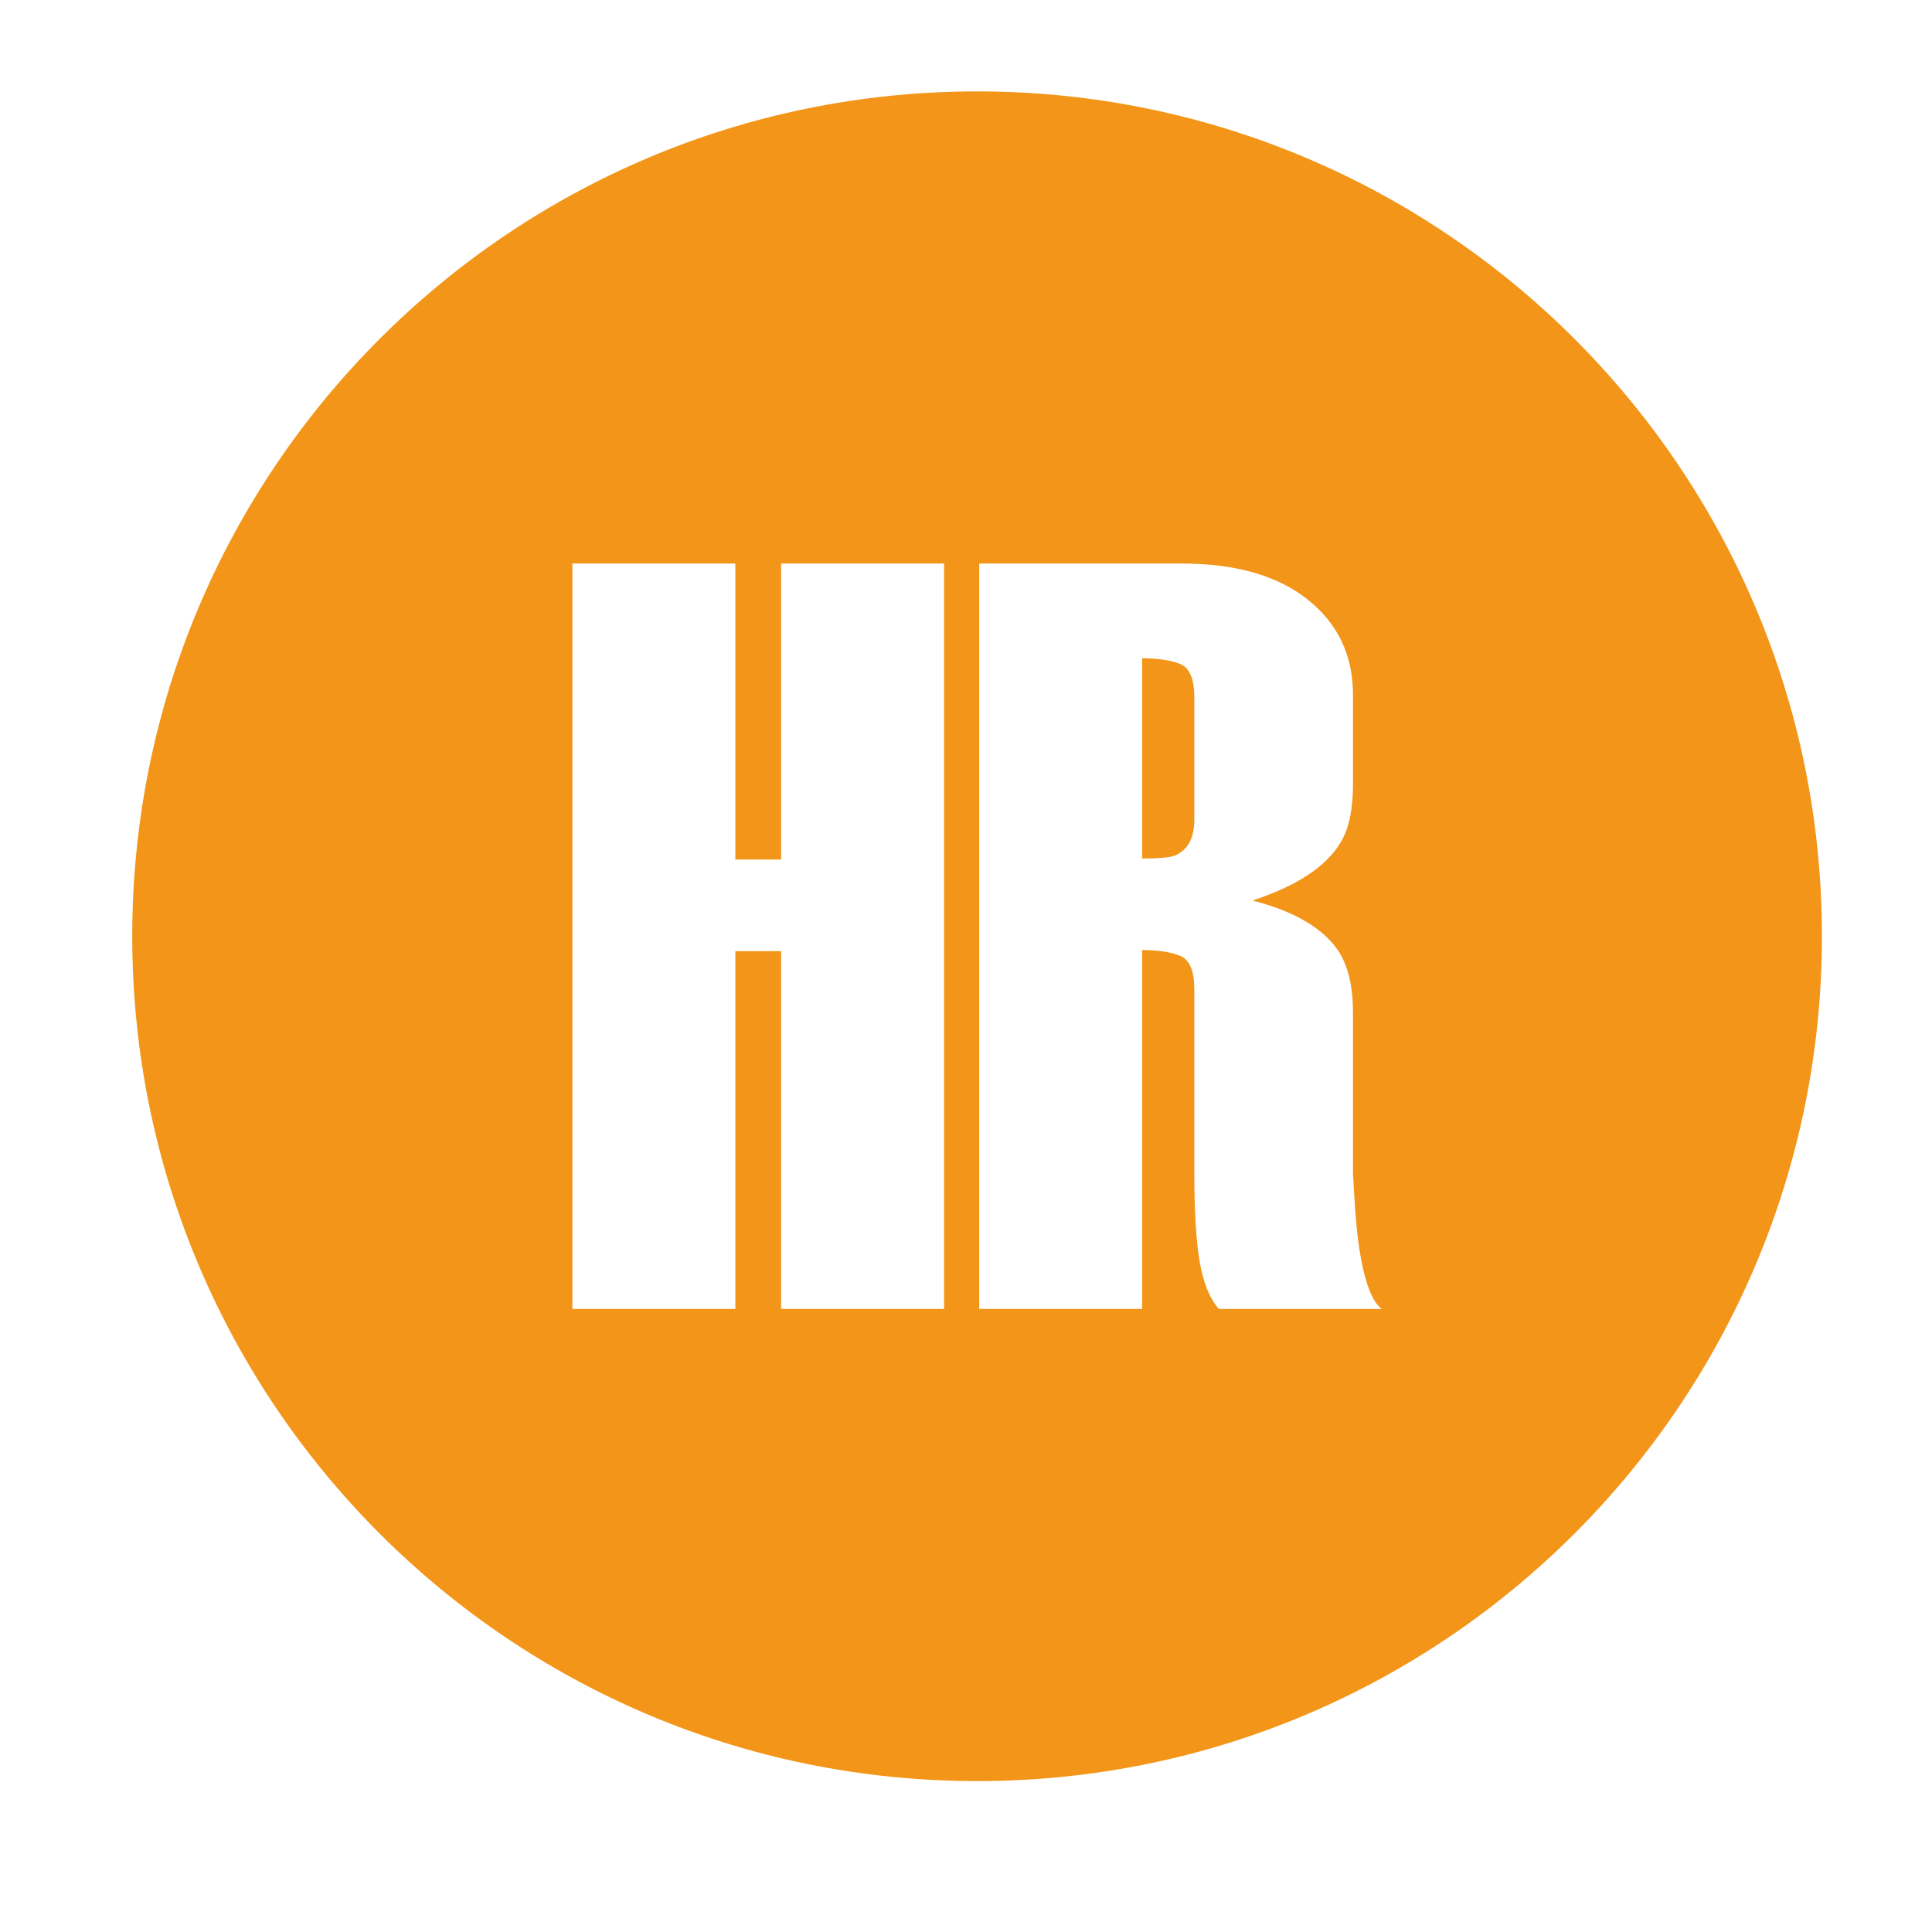 <?xml version="1.0" encoding="utf-8"?>
<!-- Generator: Adobe Illustrator 17.0.0, SVG Export Plug-In . SVG Version: 6.00 Build 0)  -->
<!DOCTYPE svg PUBLIC "-//W3C//DTD SVG 1.1//EN" "http://www.w3.org/Graphics/SVG/1.1/DTD/svg11.dtd">
<svg version="1.1" id="圖層_1" xmlns="http://www.w3.org/2000/svg" xmlns:xlink="http://www.w3.org/1999/xlink" x="0px" y="0px"
	 width="1417.32px" height="1417.32px" viewBox="0 0 1417.32 1417.32" enable-background="new 0 0 1417.32 1417.32"
	 xml:space="preserve">
<path fill="#F29518" d="M-992.303,1411.3c-352.245,0-637.795,285.55-637.795,637.795s285.55,637.795,637.795,637.795
	s637.795-285.551,637.795-637.795S-640.058,1411.3-992.303,1411.3z M-999.94,2329.266h-123.004v-270.121h-34.561v270.121h-123.004
	v-562.763h123.004v223.503h34.561v-223.503h123.004V2329.266z M-704.096,1964.268H-815.84v-112.459
	c0-4.842-1.414-8.352-4.208-10.513c-2.811-2.161-7.296-3.233-13.47-3.233c-6.159,0-10.789,1.072-13.877,3.217
	c-3.087,2.161-4.615,5.655-4.615,10.497v392.215c0,4.322,1.82,7.685,5.46,10.091c3.64,2.421,7.994,3.64,13.032,3.64
	c6.174,0,10.659-1.219,13.47-3.64c2.795-2.421,4.208-5.785,4.208-10.107v-139.822h111.744v143.104
	c0,21.985-10.725,41.548-32.156,58.691c-24.65,19.84-56.546,29.752-95.674,29.752c-41.792,0-75.557-8.303-101.295-24.926
	c-27.867-18.215-41.792-43.677-41.792-76.37v-362.577c0-35.91,10.172-62.444,30.548-79.603
	c23.577-19.807,61.096-29.736,112.54-29.736c44.489,0,77.718,9.928,99.703,29.736c18.751,17.159,28.127,40.476,28.127,69.951
	V1964.268z"/>
<g>
	<path fill="#F29518" d="M-842.805,1842.45c-6.987-2.925-16.622-4.387-28.907-4.387v151.131c12.837,0,21.221-0.78,25.137-2.389
		c9.506-4.257,14.251-13.324,14.251-27.184v-91.985C-832.324,1853.791-835.818,1845.391-842.805,1842.45z"/>
	<path fill="#F29518" d="M-992.302,1411.3c-352.245,0-637.796,285.55-637.796,637.795c0,352.244,285.551,637.795,637.796,637.795
		c352.244,0,637.795-285.551,637.795-637.795C-354.507,1696.85-640.058,1411.3-992.302,1411.3z M-1022.859,1964.267h-111.743
		v-112.458c0-4.843-1.414-8.352-4.209-10.513c-2.811-2.161-7.296-3.234-13.47-3.234c-6.158,0-10.789,1.073-13.876,3.218
		c-3.087,2.161-4.615,5.655-4.615,10.497v392.215c0,4.322,1.82,7.685,5.459,10.091c3.64,2.421,7.995,3.64,13.032,3.64
		c6.175,0,10.66-1.219,13.47-3.64c2.795-2.421,4.209-5.785,4.209-10.107v-139.821h111.743v143.104
		c0,21.985-10.724,41.548-32.156,58.691c-24.65,19.84-56.546,29.751-95.673,29.751c-41.792,0-75.558-8.303-101.295-24.926
		c-27.867-18.215-41.792-43.677-41.792-76.37v-362.577c0-35.91,10.172-62.444,30.548-79.603
		c23.577-19.807,61.095-29.735,112.54-29.735c44.489,0,77.718,9.928,99.703,29.735c18.752,17.159,28.127,40.476,28.127,69.951
		V1964.267z M-813.833,2329.266c-6.971-8.043-11.797-19.954-14.477-35.78c-2.681-15.794-4.013-38.185-4.013-67.124v-138.278
		c0-13.925-3.494-22.375-10.481-25.332c-6.987-2.925-16.622-4.42-28.907-4.42v270.934h-123.003v-562.763h152.739
		c40.72,0,72.486,9.067,95.267,27.217c22.781,18.134,34.171,42.133,34.171,71.982v67.206c0,18.67-2.925,33.083-8.774,43.205
		c-10.66,18.67-33.018,33.603-67.092,44.798c31.409,8.06,52.972,20.669,64.687,37.844c7.442,11.277,11.179,26.843,11.179,46.699
		v121.558c1.073,19.873,2.128,34.903,3.217,45.107c3.737,31.652,9.912,50.712,18.491,57.147H-813.833z"/>
</g>
<g>
	<path fill="#F29518" d="M-503.545,2065.327c0-4.953-1.066-8.657-3.198-11.123c-2.121-2.466-5.319-3.704-9.583-3.704
		c-3.553,0-6.579,1.238-9.055,3.704c-2.487,2.466-3.736,6.17-3.736,11.123v68.813h25.572V2065.327z"/>
	<path fill="#F29518" d="M-1271.186,2050.5c-3.553,0-6.568,1.238-9.055,3.714c-2.487,2.487-3.725,6.202-3.725,11.166v184.4
		c0,4.964,1.066,8.765,3.198,11.424c2.132,2.66,5.329,3.984,9.582,3.984c4.264,0,7.462-1.324,9.594-3.984
		c2.132-2.659,3.198-6.46,3.198-11.424v-184.4c0-4.964-1.066-8.678-3.198-11.166
		C-1263.724,2051.739-1266.921,2050.5-1271.186,2050.5z"/>
	<path fill="#F29518" d="M-1070.71,1925.697c2.654,0,4.843-0.861,6.572-2.59c1.721-1.722,2.582-4.304,2.582-7.763v-58.104
		c-7.433,1.858-12.477,4.118-15.123,6.765c-2.654,2.655-3.982,6.106-3.982,10.345v40.994c0,3.459,0.861,6.041,2.59,7.763
		C-1076.35,1924.836-1073.896,1925.697-1070.71,1925.697z"/>
	<path fill="#F29518" d="M-992.303,1411.3c-352.245,0-637.795,285.551-637.795,637.795c0,352.245,285.55,637.796,637.795,637.796
		s637.795-285.551,637.795-637.796C-354.508,1696.85-640.058,1411.3-992.303,1411.3z M-1135.982,1879.925
		c0-18.043,12.405-33.038,37.213-44.976c24.809-11.938,37.213-20.296,37.213-25.074v-33.432c0-3.717-0.78-6.5-2.333-8.358
		c-1.561-1.85-3.902-2.784-7.015-2.784c-2.607,0-4.819,0.933-6.637,2.784c-1.81,1.858-2.719,4.641-2.719,8.358v44.573h-53.736
		v-44.968c0-16.716,6.773-28.92,20.304-36.618c10.876-6.105,26.128-9.154,45.772-9.154c19.628,0,34.358,3.322,44.179,9.95
		c11.672,7.698,17.513,20.296,17.513,37.808v179.501h-48.958v-8.752c-2.654,5.036-6.709,8.293-12.139,9.75
		c-5.446,1.456-13.201,2.188-23.288,2.188c-16.451,0-28.123-2.928-35.025-8.761c-6.902-5.832-10.345-14.721-10.345-26.667V1879.925z
		 M-1287.618,1678.93h60.895v110.649h17.111V1678.93h60.895v278.607h-60.895v-133.729h-17.111v133.729h-60.895V1678.93z
		 M-1375.595,2065.94h-74.046v-74.52c0-3.209-0.937-5.535-2.789-6.966c-1.863-1.432-4.834-2.143-8.926-2.143
		c-4.08,0-7.149,0.711-9.195,2.132c-2.045,1.432-3.058,3.747-3.058,6.956v259.9c0,2.864,1.206,5.093,3.618,6.687
		c2.412,1.604,5.297,2.412,8.635,2.412c4.092,0,7.063-0.808,8.926-2.412c1.852-1.604,2.789-3.833,2.789-6.697v-92.653h74.046v94.827
		c0,14.568-7.107,27.532-21.308,38.891c-16.334,13.147-37.47,19.715-63.398,19.715c-27.693,0-50.068-5.502-67.123-16.517
		c-18.466-12.07-27.693-28.942-27.693-50.606v-240.261c0-23.796,6.74-41.379,20.243-52.749
		c15.623-13.125,40.485-19.704,74.574-19.704c29.481,0,51.5,6.579,66.068,19.704c12.426,11.37,18.638,26.821,18.638,46.353V2065.94z
		 M-1184.348,2250.803c0,22.73-8.527,39.075-25.572,49.013c-13.847,8.162-33.917,12.253-60.2,12.253
		c-26.638,0-47.236-4.436-61.793-13.319c-17.411-10.659-26.1-27.521-26.1-50.606v-180.599c0-22.73,8.689-39.419,26.1-50.079
		c14.913-9.227,35.511-13.847,61.793-13.847c24.151,0,44.49,5.244,60.997,15.71c16.517,10.487,24.775,25.669,24.775,45.556V2250.803
		z M-997.363,2307.805h-74.057v-10.25c-3.909,3.951-9.852,7.354-17.842,10.218c-7.989,2.853-17.313,4.296-27.973,4.296
		c-15.634,0-28.501-4.092-38.622-12.253c-10.121-8.172-15.182-18.11-15.182-29.836v-264.228h74.046v245.074
		c0,9.227,4.264,13.825,12.791,13.825c4.264,0,7.462-1.141,9.583-3.446c2.132-2.304,3.198-5.577,3.198-9.841v-245.612h74.057
		V2307.805z M-993.099,1912.963v-134.927c0-16.981,6.5-29.45,19.499-37.414c11.15-6.894,26.531-10.345,46.174-10.345
		c19.106,0,33.963,3.049,44.574,9.154c12.999,7.425,19.507,19.636,19.507,36.618v55.715h-55.329v-55.321
		c0-3.717-0.796-6.5-2.389-8.358c-1.585-1.85-3.974-2.784-7.16-2.784c-2.654,0-4.915,0.925-6.765,2.775
		c-1.859,1.858-2.791,4.633-2.791,8.342v137.767c0,3.708,0.796,6.548,2.389,8.535c1.593,1.987,3.982,2.976,7.167,2.976
		s5.575-0.99,7.16-2.968c1.593-1.979,2.389-4.811,2.389-8.503v-54.203h55.329v54.927c0,16.981-6.371,29.193-19.106,36.617
		c-10.353,6.097-25.347,9.155-44.976,9.155c-19.901,0-35.29-3.314-46.174-9.951C-986.599,1942.808-993.099,1930.21-993.099,1912.963
		z M-806.654,2130.942h-74.057v-65.97c0-9.292-4.264-13.944-12.78-13.944c-4.264,0-7.462,1.077-9.594,3.209
		c-2.132,2.132-3.198,5.513-3.198,10.132v243.437h-74.046v-302.054h74.046v9.981c4.264-3.51,10.39-6.406,18.38-8.689
		c7.989-2.283,17.131-3.424,27.435-3.424c15.623,0,28.501,4.178,38.622,12.512c10.121,8.355,15.193,18.563,15.193,30.633V2130.942z
		 M-796.094,1957.537h-55.321V1678.93h55.321v125.37l28.662-72.431h56.914l-39.803,98.953l53.334,126.714h-64.878l-34.228-81.594
		V1957.537z M-618.065,2248.144c0,22.729-8.711,39.419-26.11,50.067c-14.912,9.249-35.521,13.858-61.794,13.858
		c-25.572,0-45.47-4.092-59.672-12.253c-17.4-9.938-26.1-26.283-26.1-49.013v-64.463h74.046v63.495
		c0,4.953,1.088,8.732,3.263,11.381c2.186,2.649,5.276,3.973,9.27,3.973c3.984,0,6.977-1.324,8.98-3.973
		c2.003-2.649,2.993-6.428,2.993-11.37v-23.279c0-20.458-4.974-33.69-14.912-39.688c-13.502-7.106-26.1-13.858-37.826-20.243
		c-17.4-9.593-29.125-18.197-35.155-25.841c-6.051-7.634-9.055-18.552-9.055-32.765v-40.485c0-22.73,8.334-39.419,25.034-50.079
		c14.557-9.227,34.972-13.847,61.266-13.847c25.572,0,45.276,4.081,59.134,12.253c16.689,9.938,25.034,26.283,25.034,49.013v59.661
		h-72.981v-59.134c0-4.608-1.195-8.259-3.575-10.918c-2.379-2.67-5.103-3.994-8.151-3.994c-3.413,0-6.299,1.249-8.679,3.725
		c-2.379,2.487-3.574,6.213-3.574,11.187v28.232c0,12.436,5.146,22.03,15.451,28.77l28.77,15.451
		c20.953,11.015,33.906,19.004,38.891,23.968c10.294,9.949,15.451,23.624,15.451,41.023V2248.144z M-525.919,2261.215
		c2.132,2.649,5.33,3.973,9.593,3.973c4.264,0,7.462-1.313,9.583-3.962c2.132-2.649,3.198-6.439,3.198-11.381v-60.307h74.057v61.265
		c0,22.375-8.883,38.719-26.638,49.013c-14.213,8.162-34.455,12.253-60.738,12.253s-46.525-4.436-60.727-13.319
		c-17.045-10.659-25.572-27.521-25.572-50.606v-180.599c0-22.73,8.345-39.419,25.045-50.079
		c14.557-9.227,34.972-13.847,61.255-13.847c25.928,0,46.17,4.081,60.738,12.253c17.755,9.938,26.638,26.283,26.638,49.013v115.069
		h-99.629v69.88C-529.117,2254.787-528.051,2258.567-525.919,2261.215z"/>
</g>
<g>
	<path fill="#F29518" d="M-1306.313,2212.802v49.988c0,4.218,1.049,7.367,3.158,9.466c2.099,2.109,5.091,3.159,8.976,3.159
		c3.237,0,5.905-1.05,8.014-3.159c2.099-2.099,3.149-5.248,3.149-9.466v-70.853c-9.064,2.266-15.214,5.022-18.441,8.25
		C-1304.695,2203.424-1306.313,2207.632-1306.313,2212.802z"/>
	<path fill="#F29518" d="M-992.303,1411.3c-352.245,0-637.795,285.55-637.795,637.795s285.55,637.795,637.795,637.795
		s637.795-285.551,637.795-637.795S-640.058,1411.3-992.303,1411.3z M-993.099,1802.463c0-16.982,6.5-29.45,19.5-37.414
		c11.149-6.894,26.53-10.345,46.174-10.345c19.106,0,33.963,3.049,44.574,9.155c12.999,7.425,19.507,19.636,19.507,36.618v55.715
		h-55.329v-55.321c0-3.717-0.796-6.5-2.389-8.358c-1.584-1.85-3.974-2.783-7.16-2.783c-2.654,0-4.915,0.925-6.765,2.775
		c-1.859,1.858-2.791,4.633-2.791,8.342v137.767c0,3.709,0.796,6.548,2.389,8.535c1.593,1.987,3.982,2.976,7.167,2.976
		c3.186,0,5.575-0.99,7.16-2.968c1.593-1.979,2.389-4.81,2.389-8.503v-54.203h55.329v54.926c0,16.982-6.371,29.193-19.106,36.618
		c-10.353,6.097-25.347,9.154-44.976,9.154c-19.901,0-35.29-3.314-46.174-9.95c-13-7.964-19.5-20.561-19.5-37.808V1802.463z
		 M-1135.982,1904.352c0-18.043,12.405-33.038,37.213-44.976c24.809-11.938,37.213-20.296,37.213-25.074v-33.432
		c0-3.717-0.78-6.5-2.333-8.358c-1.561-1.85-3.901-2.783-7.015-2.783c-2.607,0-4.819,0.933-6.637,2.783
		c-1.81,1.859-2.719,4.642-2.719,8.358v44.573h-53.736v-44.967c0-16.717,6.774-28.92,20.304-36.618
		c10.876-6.106,26.128-9.155,45.772-9.155c19.628,0,34.357,3.323,44.179,9.951c11.672,7.698,17.512,20.296,17.512,37.808v179.501
		h-48.958v-8.752c-2.655,5.036-6.709,8.294-12.139,9.75c-5.446,1.456-13.2,2.188-23.288,2.188c-16.45,0-28.123-2.928-35.025-8.76
		c-6.902-5.832-10.345-14.721-10.345-26.667V1904.352z M-1390.271,2093.893h-67.459v-67.89c0-2.923-0.854-5.042-2.541-6.347
		c-1.697-1.305-4.404-1.952-8.132-1.952c-3.718,0-6.513,0.647-8.377,1.942c-1.864,1.305-2.786,3.414-2.786,6.337v236.777
		c0,2.61,1.099,4.64,3.296,6.092c2.197,1.462,4.826,2.198,7.867,2.198c3.728,0,6.435-0.736,8.132-2.198
		c1.687-1.461,2.541-3.492,2.541-6.101v-84.41h67.459v86.391c0,13.272-6.474,25.083-19.413,35.431
		c-14.88,11.977-34.136,17.961-57.757,17.961c-25.229,0-45.613-5.012-61.151-15.047c-16.823-10.996-25.229-26.367-25.229-46.104
		v-218.885c0-21.679,6.141-37.697,18.442-48.056c14.234-11.957,36.883-17.951,67.939-17.951c26.858,0,46.918,5.994,60.19,17.951
		c11.32,10.359,16.98,24.435,16.98,42.229V2093.893z M-1215.548,2314.24h-59.7v-10.673c-3.237,6.141-8.181,10.114-14.802,11.889
		c-6.641,1.775-16.097,2.668-28.398,2.668c-20.06,0-34.293-3.571-42.71-10.682c-8.416-7.111-12.615-17.951-12.615-32.518v-55.324
		c0-22.002,15.126-40.287,45.378-54.844c30.252-14.557,45.378-24.749,45.378-30.576v-40.768c0-4.532-0.951-7.926-2.844-10.192
		c-1.903-2.256-4.757-3.394-8.554-3.394c-3.178,0-5.876,1.138-8.092,3.394c-2.208,2.266-3.316,5.66-3.316,10.192v54.354h-65.526
		v-54.834c0-20.384,8.26-35.265,24.759-44.652c13.263-7.446,31.861-11.163,55.815-11.163c23.935,0,41.896,4.051,53.873,12.134
		c14.233,9.388,21.355,24.749,21.355,46.104V2314.24z M-1226.722,1848.235v133.729h-60.896v-278.607h60.896v110.65h17.11v-110.65
		h60.895v278.607h-60.895v-133.729H-1226.722z M-950.559,2314.24h-67.468v-220.317c0-8.426-3.875-12.644-11.644-12.644
		c-3.884,0-6.798,0.981-8.74,2.923c-1.933,1.942-2.904,5.022-2.904,9.23v220.808h-67.468v-220.808
		c0-8.426-3.885-12.635-11.644-12.635c-3.884,0-6.798,0.971-8.74,2.913c-1.943,1.952-2.913,5.032-2.913,9.24v221.288h-67.459
		v-275.181h67.459v9.574c3.884-3.198,9.623-5.915,17.235-8.161c7.593-2.237,15.774-3.355,24.504-3.355
		c12.625,0,21.522,1.599,26.701,4.797c6.141,5.444,11.477,10.084,16.008,13.919c2.913-3.511,9.299-7.514,19.177-11.997
		c9.859-4.473,19.658-6.719,29.359-6.719c13.909,0,25.485,3.963,34.706,11.889c9.221,7.936,13.831,17.225,13.831,27.907V2314.24z
		 M-776.326,2279.779c0,10.682-4.542,19.736-13.595,27.182c-9.064,7.435-20.865,11.163-35.431,11.163
		c-9.054,0-17.314-0.971-24.749-2.913c-7.445-1.942-13.105-4.365-16.99-7.279v64.546h-67.458v-333.419h50.959l5.826,11.163
		c4.522-3.561,8.564-6.15,12.134-7.769c7.112-3.561,16.176-5.336,27.182-5.336c19.412,0,34.941,5.013,46.584,15.037
		c10.359,8.74,15.538,18.775,15.538,30.095V2279.779z M-796.094,1900.37v81.593h-55.321v-278.607h55.321v125.371l28.662-72.431
		h56.914l-39.803,98.953l53.334,126.714h-64.878L-796.094,1900.37z M-603.555,2314.24h-67.468v-9.339
		c-3.561,3.6-8.976,6.7-16.254,9.309c-7.279,2.599-15.774,3.914-25.485,3.914c-14.243,0-25.965-3.727-35.186-11.163
		c-9.221-7.446-13.831-16.5-13.831-27.182v-240.721h67.458v223.27c0,8.406,3.884,12.595,11.653,12.595
		c3.885,0,6.798-1.04,8.73-3.139c1.942-2.099,2.913-5.082,2.913-8.966v-223.76h67.468V2314.24z M-454.571,2305.499
		c-13.586,8.426-32.361,12.625-56.296,12.625c-23.297,0-41.424-3.727-54.363-11.163c-15.852-9.054-23.778-23.945-23.778-44.652
		v-58.729h67.459v57.846c0,4.512,0.991,7.956,2.972,10.368c1.991,2.413,4.807,3.62,8.446,3.62c3.629,0,6.356-1.207,8.181-3.62
		c1.825-2.413,2.727-5.856,2.727-10.358v-21.208c0-18.637-4.532-30.693-13.586-36.157c-12.301-6.474-23.777-12.625-34.46-18.441
		c-15.852-8.74-26.534-16.578-32.028-23.543c-5.513-6.955-8.249-16.901-8.249-29.849v-36.883c0-20.707,7.593-35.912,22.807-45.623
		c13.262-8.406,31.861-12.615,55.815-12.615c23.297,0,41.248,3.718,53.872,11.163c15.205,9.054,22.807,23.945,22.807,44.652v54.354
		h-66.487v-53.873c0-4.198-1.089-7.524-3.257-9.947c-2.167-2.433-4.649-3.639-7.425-3.639c-3.11,0-5.739,1.138-7.906,3.394
		c-2.168,2.266-3.257,5.66-3.257,10.192v25.72c0,11.33,4.689,20.07,14.077,26.21l26.21,14.077
		c19.089,10.035,30.89,17.313,35.431,21.835c9.378,9.064,14.077,21.522,14.077,37.374v41.258
		C-430.783,2280.594-438.719,2295.798-454.571,2305.499z"/>
	<path fill="#F29518" d="M-855.439,2079.826c-3.884,0-6.798,1.05-8.74,3.149c-1.942,2.109-2.913,5.267-2.913,9.466v170.839
		c0,3.884,1.05,6.876,3.158,8.975c2.099,2.109,4.925,3.159,8.495,3.159c7.759,0,11.644-4.198,11.644-12.625v-170.349
		C-843.795,2084.034-847.679,2079.826-855.439,2079.826z"/>
	<path fill="#F29518" d="M-1070.71,1950.124c2.654,0,4.843-0.861,6.572-2.59c1.721-1.722,2.582-4.303,2.582-7.762v-58.104
		c-7.433,1.859-12.477,4.119-15.123,6.766c-2.654,2.654-3.982,6.106-3.982,10.345v40.994c0,3.459,0.861,6.041,2.591,7.762
		C-1076.349,1949.263-1073.896,1950.124-1070.71,1950.124z"/>
</g>
<g>
	<path fill="#F29518" d="M-1132.548,2060.448c-5.984-2.874-14.7-4.326-26.148-4.326v196.883c11.984,0,19.611-0.79,22.879-2.369
		c8.179-4.168,12.269-13.058,12.269-26.653v-138.839C-1123.547,2071.563-1126.547,2063.321-1132.548,2060.448z"/>
	<path fill="#F29518" d="M-838.952,1848.328c-4.358-2.084-12.253-3.126-23.669-3.126v407.803c12.521,0,20.4-0.79,23.669-2.369
		c8.179-4.168,12.253-13.058,12.253-26.653v-349.775C-826.7,1861.149-830.773,1852.512-838.952,1848.328z"/>
	<path fill="#F29518" d="M-1132.548,1849.496c-5.984-2.858-14.7-4.295-26.148-4.295v150.777c11.984,0,19.611-0.789,22.879-2.353
		c8.179-4.152,12.269-13.011,12.269-26.558v-92.97C-1123.547,1860.565-1126.547,1852.354-1132.548,1849.496z"/>
	<path fill="#F29518" d="M-992.303,1429.319c-342.292,0-619.775,277.483-619.775,619.775c0,342.293,277.483,619.776,619.775,619.776
		c342.293,0,619.776-277.483,619.776-619.776C-372.527,1706.802-650.01,1429.319-992.303,1429.319z M-1007.145,2214.587
		c0,30.774-9.648,55.802-28.911,75.096c-21.348,21.901-51.553,32.843-90.618,32.843h-151.55v-546.864h141.397
		c39.569,0,70.438,8.858,92.575,26.527c22.121,17.685,33.206,41.085,33.206,70.218v75.664c0,16.658-3.379,30.427-10.09,41.354
		c-10.863,16.658-30.774,29.906-59.733,39.79c30.522,7.816,51.491,19.816,62.859,35.985c7.232,10.421,10.863,24.758,10.863,43.011
		V2214.587z M-706.381,2214.572c0,30.175-10.421,55.154-31.248,74.923c-22.927,22.026-53.906,33.032-92.97,33.032h-151.55v-546.864
		h150.777c39.048,0,70.043,10.753,92.954,32.259c21.348,19.769,32.037,45.017,32.037,75.696V2214.572z"/>
</g>
<g>
	<path fill="#F29518" d="M-1207.675,1848.328c-4.358-2.084-12.253-3.126-23.669-3.126v407.803c12.521,0,20.4-0.79,23.669-2.369
		c8.179-4.168,12.253-13.058,12.253-26.653v-349.775C-1195.423,1861.149-1199.496,1852.512-1207.675,1848.328z"/>
	<path fill="#F29518" d="M-992.303,1429.319c-342.293,0-619.775,277.483-619.775,619.775c0,342.293,277.483,619.776,619.775,619.776
		s619.775-277.483,619.775-619.776C-372.527,1706.802-650.01,1429.319-992.303,1429.319z M-1075.104,2214.572
		c0,30.175-10.421,55.154-31.248,74.922c-22.927,22.027-53.906,33.032-92.97,33.032h-151.55v-546.864h150.777
		c39.048,0,70.043,10.753,92.954,32.259c21.348,19.769,32.037,45.017,32.037,75.696V2214.572z M-633.733,2322.526h-107.813V2015.51
		l-62.243,307.016h-82.518l-71.638-307.016v307.016h-94.518v-546.864h155.451l54.301,283.585l48.822-283.585h160.156V2322.526z"/>
</g>
<g>
	<path fill="#F29518" d="M-848.718,1848.328c-4.358-2.084-12.253-3.126-23.669-3.126v407.803c12.522,0,20.401-0.79,23.669-2.369
		c8.179-4.168,12.253-13.058,12.253-26.653v-349.775C-836.465,1861.149-840.539,1852.512-848.718,1848.328z"/>
	<path fill="#F29518" d="M-992.302,1429.319c-342.293,0-619.776,277.483-619.776,619.775c0,342.293,277.483,619.776,619.776,619.776
		c342.292,0,619.775-277.483,619.775-619.776C-372.527,1706.802-650.01,1429.319-992.302,1429.319z M-1014.559,1845.975h-67.186
		v476.551h-119.528v-476.551h-67.186v-70.312h253.899V1845.975z M-716.147,2214.572c0,30.175-10.422,55.154-31.248,74.923
		c-22.927,22.026-53.907,33.032-92.97,33.032h-151.551v-546.864h150.777c39.048,0,70.044,10.753,92.955,32.259
		c21.348,19.769,32.037,45.017,32.037,75.696V2214.572z"/>
</g>
<g>
	<path fill="#F29518" d="M-842.466,1847.151c-4.358-2.084-12.253-3.126-23.669-3.126v407.803c12.521,0,20.4-0.79,23.669-2.369
		c8.179-4.168,12.253-13.058,12.253-26.653v-349.775C-830.213,1859.972-834.286,1851.336-842.466,1847.151z"/>
	<path fill="#F29518" d="M-992.302,1429.319c-342.293,0-619.776,277.483-619.776,619.775c0,342.293,277.483,619.776,619.776,619.776
		c342.292,0,619.775-277.483,619.775-619.776C-372.527,1706.802-650.01,1429.319-992.302,1429.319z M-1011.448,1966.664h-108.586
		v-109.281c0-4.705-1.374-8.116-4.09-10.216c-2.731-2.1-7.089-3.142-13.09-3.142c-5.984,0-10.484,1.042-13.484,3.126
		c-3,2.1-4.484,5.495-4.484,10.201v381.133c0,4.2,1.768,7.469,5.305,9.806c3.537,2.353,7.769,3.537,12.663,3.537
		c6,0,10.359-1.184,13.09-3.537c2.716-2.353,4.09-5.621,4.09-9.821v-135.871h108.586v139.061c0,21.363-10.421,40.374-31.248,57.032
		c-23.953,19.28-54.948,28.911-92.97,28.911c-40.612,0-73.423-8.069-98.434-24.221c-27.079-17.7-40.611-42.443-40.611-74.212
		v-352.333c0-34.895,9.884-60.68,29.685-77.354c22.911-19.247,59.37-28.895,109.36-28.895c43.232,0,75.523,9.648,96.886,28.895
		c18.222,16.674,27.332,39.332,27.332,67.975V1966.664z M-709.895,2213.395c0,30.175-10.421,55.154-31.248,74.923
		c-22.927,22.027-53.906,33.032-92.97,33.032h-151.55v-546.863h150.777c39.048,0,70.043,10.752,92.954,32.258
		c21.348,19.768,32.037,45.017,32.037,75.696V2213.395z"/>
</g>
<g>
	<path fill="#F29518" d="M865.974,487.203c-6.79-2.842-16.153-4.263-28.09-4.263v146.861c12.474,0,20.621-0.758,24.427-2.321
		c9.237-4.137,13.847-12.948,13.847-26.417v-89.386C876.158,498.225,872.764,490.061,865.974,487.203z"/>
	<path fill="#F29518" d="M716.792,67.058c-342.293,0-619.775,277.483-619.775,619.775c0,342.293,277.483,619.776,619.775,619.776
		s619.775-277.483,619.775-619.776C1336.567,344.541,1059.084,67.058,716.792,67.058z M692.57,960.265H573.041V697.776h-33.585
		v262.489H419.928V413.402h119.529v217.189h33.585V413.402H692.57V960.265z M894.127,960.265
		c-6.774-7.816-11.463-19.39-14.068-34.769c-2.606-15.347-3.9-37.106-3.9-65.227V725.897c0-13.532-3.395-21.742-10.184-24.616
		c-6.79-2.842-16.153-4.295-28.09-4.295v263.279H718.355V413.402h148.424c39.569,0,70.438,8.811,92.575,26.448
		c22.138,17.621,33.206,40.943,33.206,69.949v65.306c0,18.143-2.842,32.148-8.526,41.985
		c-10.358,18.143-32.085,32.653-65.196,43.533c30.521,7.832,51.475,20.084,62.859,36.774c7.232,10.958,10.863,26.085,10.863,45.38
		V860.9c1.042,19.31,2.069,33.916,3.127,43.832c3.632,30.759,9.632,49.28,17.969,55.533H894.127z"/>
</g>
</svg>
